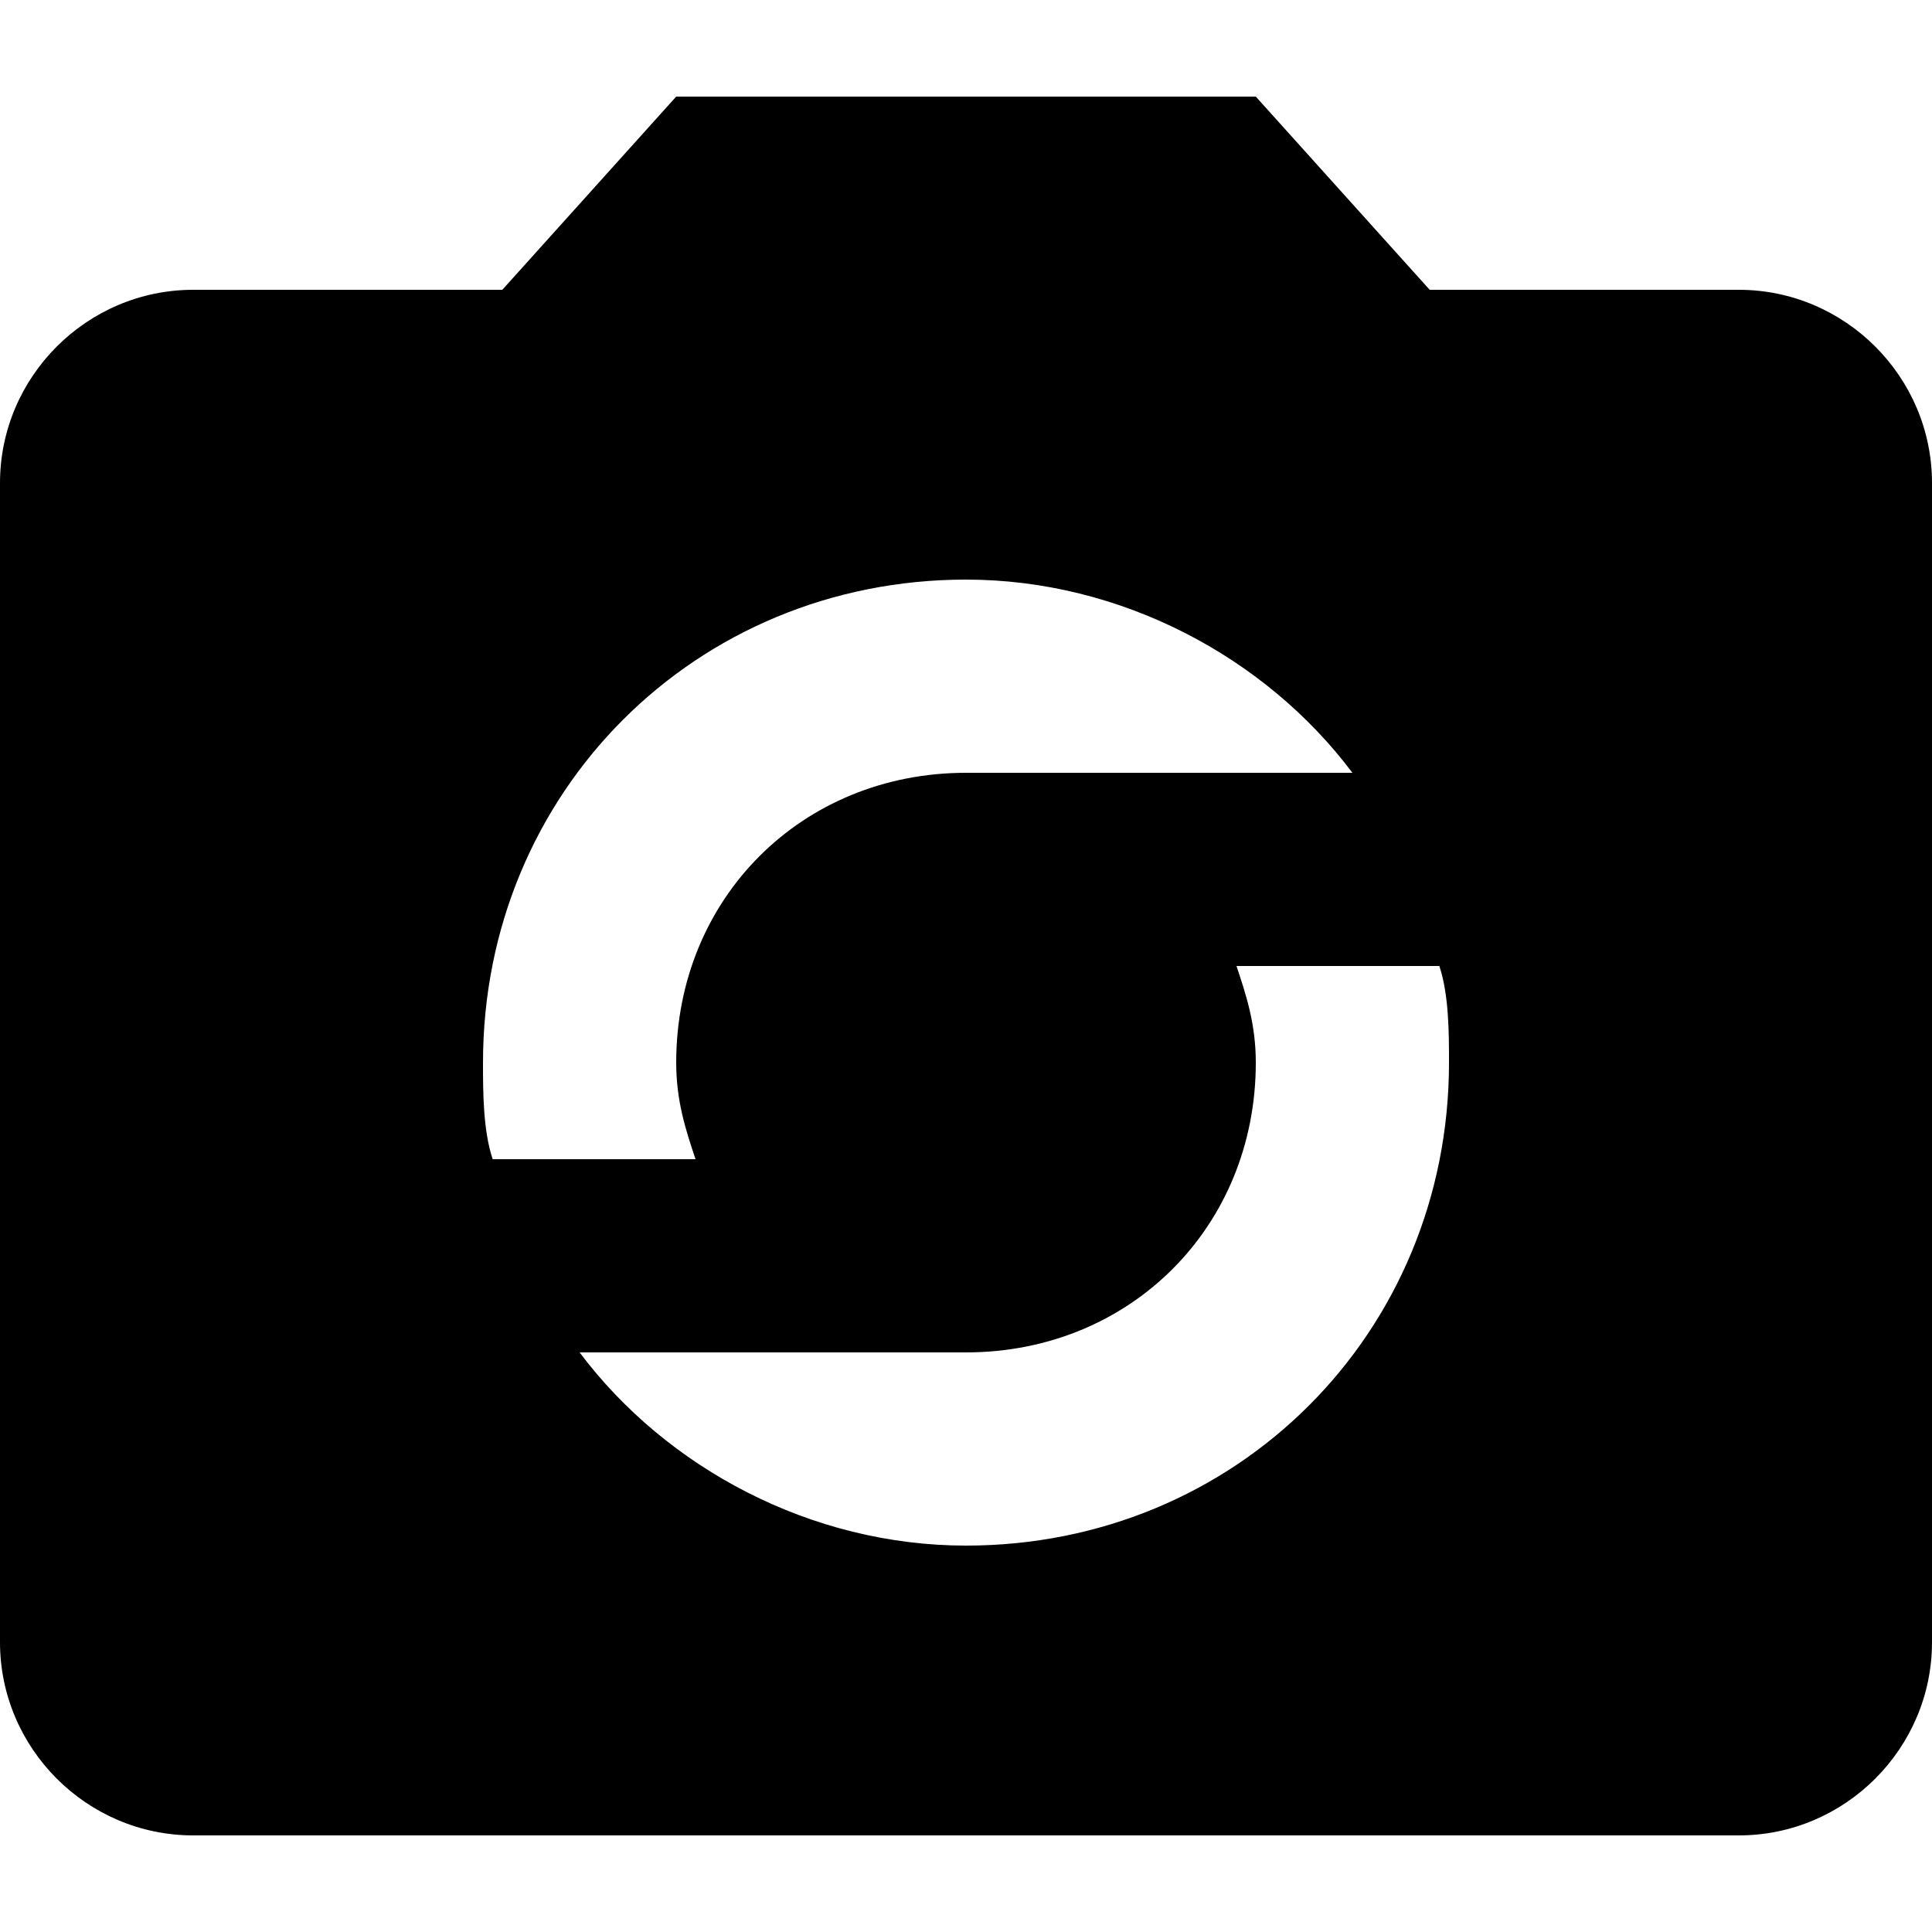 <svg xmlns="http://www.w3.org/2000/svg" viewBox="0 0 510 510">
  <path d="M459 76.5h-81.6l-45.9-51h-153l-45.9 51H51c-28.05 0-51 22.95-51 51v306c0 28.05 22.95 51 51 51h408c28.05 0 51-22.95 51-51v-306c0-28.05-22.95-51-51-51zM255 153c40.8 0 79.05 20.4 102 51H255c-43.35 0-76.5 33.15-76.5 76.5 0 10.2 2.55 17.85 5.1 25.5h-53.55c-2.55-7.65-2.55-17.85-2.55-25.5 0-71.4 56.1-127.5 127.5-127.5zm0 255c-40.8 0-79.05-20.4-102-51h102c43.35 0 76.5-33.15 76.5-76.5 0-10.2-2.55-17.85-5.1-25.5h53.55c2.55 7.65 2.55 17.85 2.55 25.5 0 71.4-56.1 127.5-127.5 127.5z"/>
</svg>
